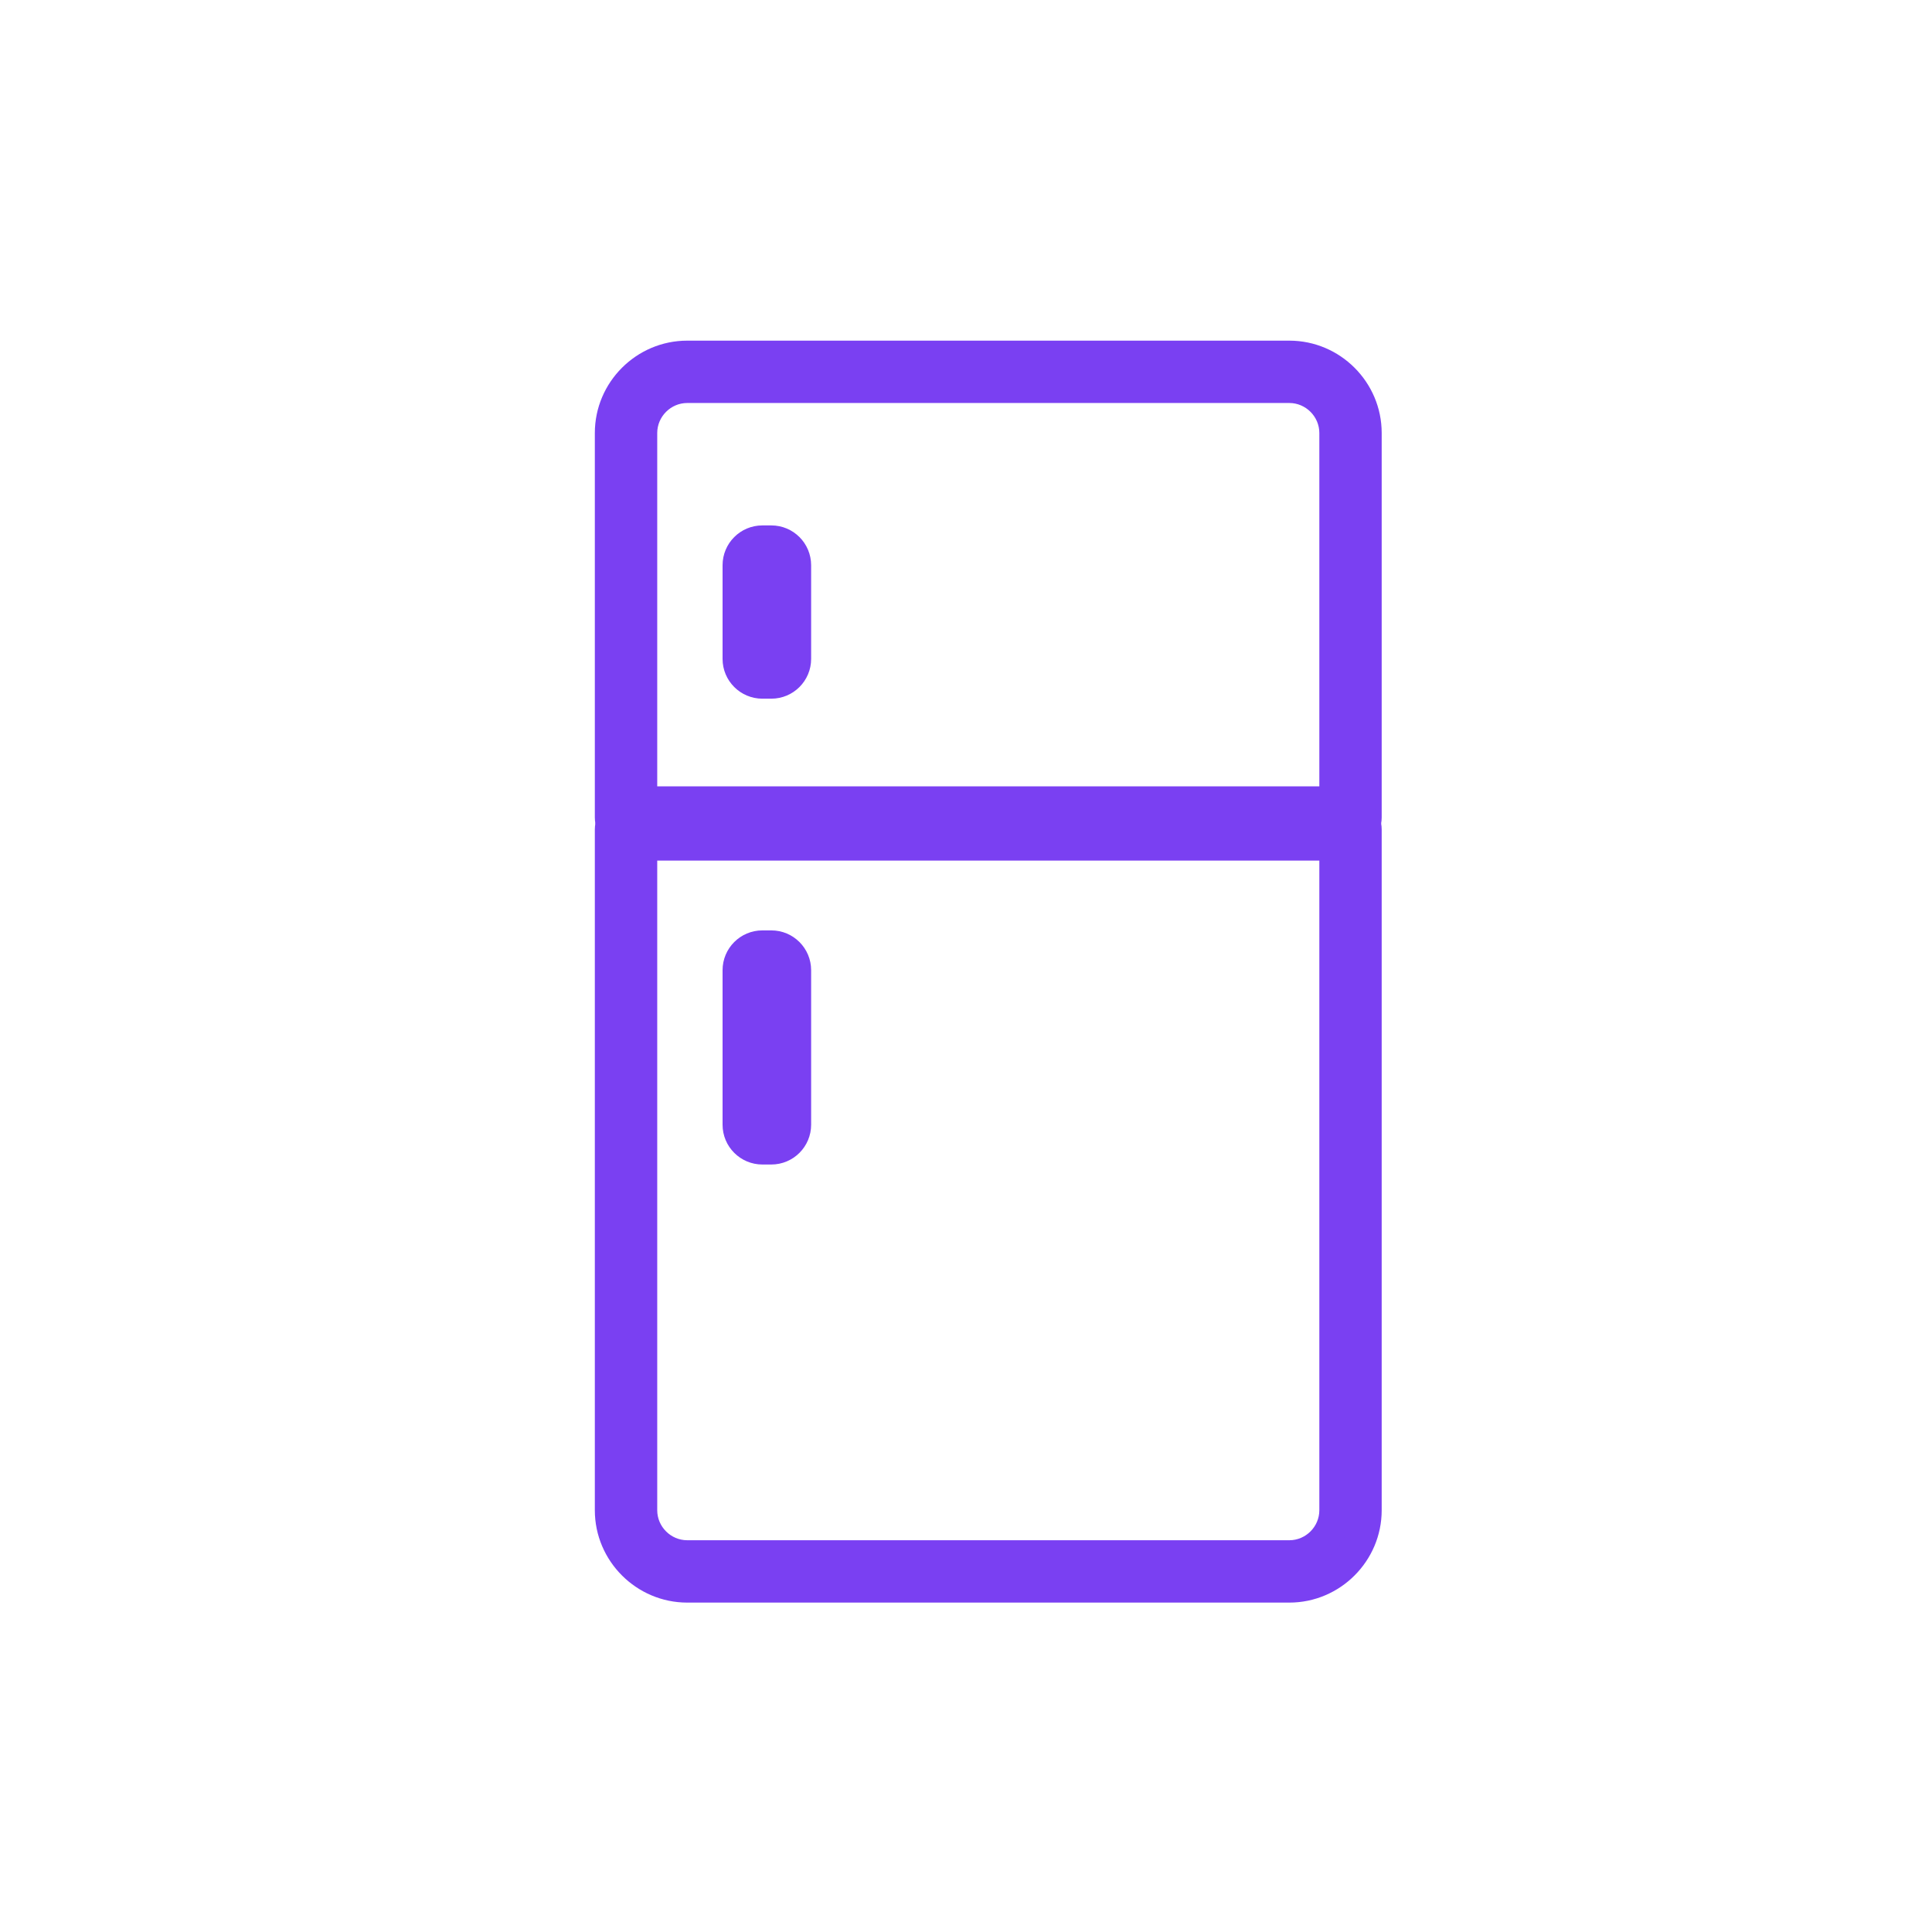 <svg width="44" height="44" viewBox="0 0 44 44" fill="none" xmlns="http://www.w3.org/2000/svg">
<path fill-rule="evenodd" clip-rule="evenodd" d="M14.258 18.982H30.757C30.96 18.982 31.12 18.822 31.12 18.619V9.861C31.12 8.896 30.329 8.105 29.364 8.105H15.651C14.686 8.105 13.895 8.896 13.895 9.861V18.619C13.895 18.822 14.054 18.982 14.258 18.982ZM30.394 18.256H14.62V9.861C14.62 9.295 15.085 8.831 15.651 8.831H29.364C29.93 8.831 30.394 9.295 30.394 9.861V18.256Z" fill="#7A40F2"/>
<path d="M14.62 18.256H14.273V18.603H14.62V18.256ZM30.394 18.256V18.603H30.742V18.256H30.394ZM30.757 18.634H14.258V19.329H30.757V18.634ZM30.773 18.619C30.773 18.624 30.772 18.626 30.771 18.628C30.77 18.629 30.77 18.63 30.769 18.631C30.768 18.631 30.767 18.632 30.766 18.633C30.765 18.633 30.762 18.634 30.757 18.634V19.329C31.152 19.329 31.467 19.014 31.467 18.619H30.773ZM30.773 9.861V18.619H31.467V9.861H30.773ZM29.364 8.453C30.137 8.453 30.773 9.088 30.773 9.861H31.467C31.467 8.704 30.521 7.758 29.364 7.758V8.453ZM15.651 8.453H29.364V7.758H15.651V8.453ZM14.242 9.861C14.242 9.088 14.877 8.453 15.651 8.453V7.758C14.494 7.758 13.547 8.704 13.547 9.861H14.242ZM14.242 18.619V9.861H13.547V18.619H14.242ZM14.258 18.634C14.253 18.634 14.25 18.633 14.249 18.633C14.247 18.632 14.246 18.631 14.246 18.631C14.245 18.63 14.244 18.629 14.243 18.628C14.243 18.626 14.242 18.624 14.242 18.619H13.547C13.547 19.014 13.863 19.329 14.258 19.329V18.634ZM14.62 18.603H30.394V17.909H14.62V18.603ZM14.273 9.861V18.256H14.968V9.861H14.273ZM15.651 8.483C14.893 8.483 14.273 9.103 14.273 9.861H14.968C14.968 9.487 15.277 9.178 15.651 9.178V8.483ZM29.364 8.483H15.651V9.178H29.364V8.483ZM30.742 9.861C30.742 9.103 30.122 8.483 29.364 8.483V9.178C29.738 9.178 30.047 9.487 30.047 9.861H30.742ZM30.742 18.256V9.861H30.047V18.256H30.742Z" fill="#7A40F2"/>
<path fill-rule="evenodd" clip-rule="evenodd" d="M14.258 18.526H30.757C30.96 18.526 31.12 18.686 31.12 18.889V34.395C31.12 35.36 30.329 36.151 29.364 36.151H15.651C14.686 36.151 13.895 35.36 13.895 34.395V18.889C13.895 18.686 14.054 18.526 14.258 18.526ZM30.394 19.252H14.62V34.395C14.62 34.961 15.085 35.425 15.651 35.425H29.364C29.93 35.425 30.394 34.961 30.394 34.395V19.252Z" fill="#7A40F2"/>
<path d="M14.62 19.252H14.273V18.904H14.62V19.252ZM30.394 19.252V18.904H30.742V19.252H30.394ZM30.757 18.874H14.258V18.179H30.757V18.874ZM30.773 18.889C30.773 18.884 30.772 18.881 30.771 18.88C30.77 18.879 30.77 18.878 30.769 18.877C30.768 18.876 30.767 18.876 30.766 18.875C30.765 18.875 30.762 18.874 30.757 18.874V18.179C31.152 18.179 31.467 18.494 31.467 18.889H30.773ZM30.773 34.395V18.889H31.467V34.395H30.773ZM29.364 35.803C30.137 35.803 30.773 35.168 30.773 34.395H31.467C31.467 35.551 30.521 36.498 29.364 36.498V35.803ZM15.651 35.803H29.364V36.498H15.651V35.803ZM14.242 34.395C14.242 35.168 14.877 35.803 15.651 35.803V36.498C14.494 36.498 13.547 35.551 13.547 34.395H14.242ZM14.242 18.889V34.395H13.547V18.889H14.242ZM14.258 18.874C14.253 18.874 14.25 18.875 14.249 18.875C14.247 18.876 14.246 18.876 14.246 18.877C14.245 18.878 14.244 18.879 14.243 18.88C14.243 18.881 14.242 18.884 14.242 18.889H13.547C13.547 18.494 13.863 18.179 14.258 18.179V18.874ZM14.62 18.904H30.394V19.599H14.62V18.904ZM14.273 34.395V19.252H14.968V34.395H14.273ZM15.651 35.772C14.893 35.772 14.273 35.152 14.273 34.395H14.968C14.968 34.769 15.277 35.078 15.651 35.078V35.772ZM29.364 35.772H15.651V35.078H29.364V35.772ZM30.742 34.395C30.742 35.152 30.122 35.772 29.364 35.772V35.078C29.738 35.078 30.047 34.769 30.047 34.395H30.742ZM30.742 19.252V34.395H30.047V19.252H30.742Z" fill="#7A40F2"/>
<path d="M17.566 15.912H17.363C16.862 15.912 16.456 15.506 16.456 15.006V12.873C16.456 12.372 16.862 11.966 17.363 11.966H17.566C18.067 11.966 18.473 12.372 18.473 12.873V15.006C18.473 15.506 18.067 15.912 17.566 15.912Z" fill="#7A40F2"/>
<path d="M17.566 26.521H17.363C16.862 26.521 16.456 26.115 16.456 25.614V22.096C16.456 21.595 16.862 21.189 17.363 21.189H17.566C18.067 21.189 18.473 21.595 18.473 22.096V25.614C18.473 26.115 18.067 26.521 17.566 26.521Z" fill="#7A40F2"/>
</svg>
